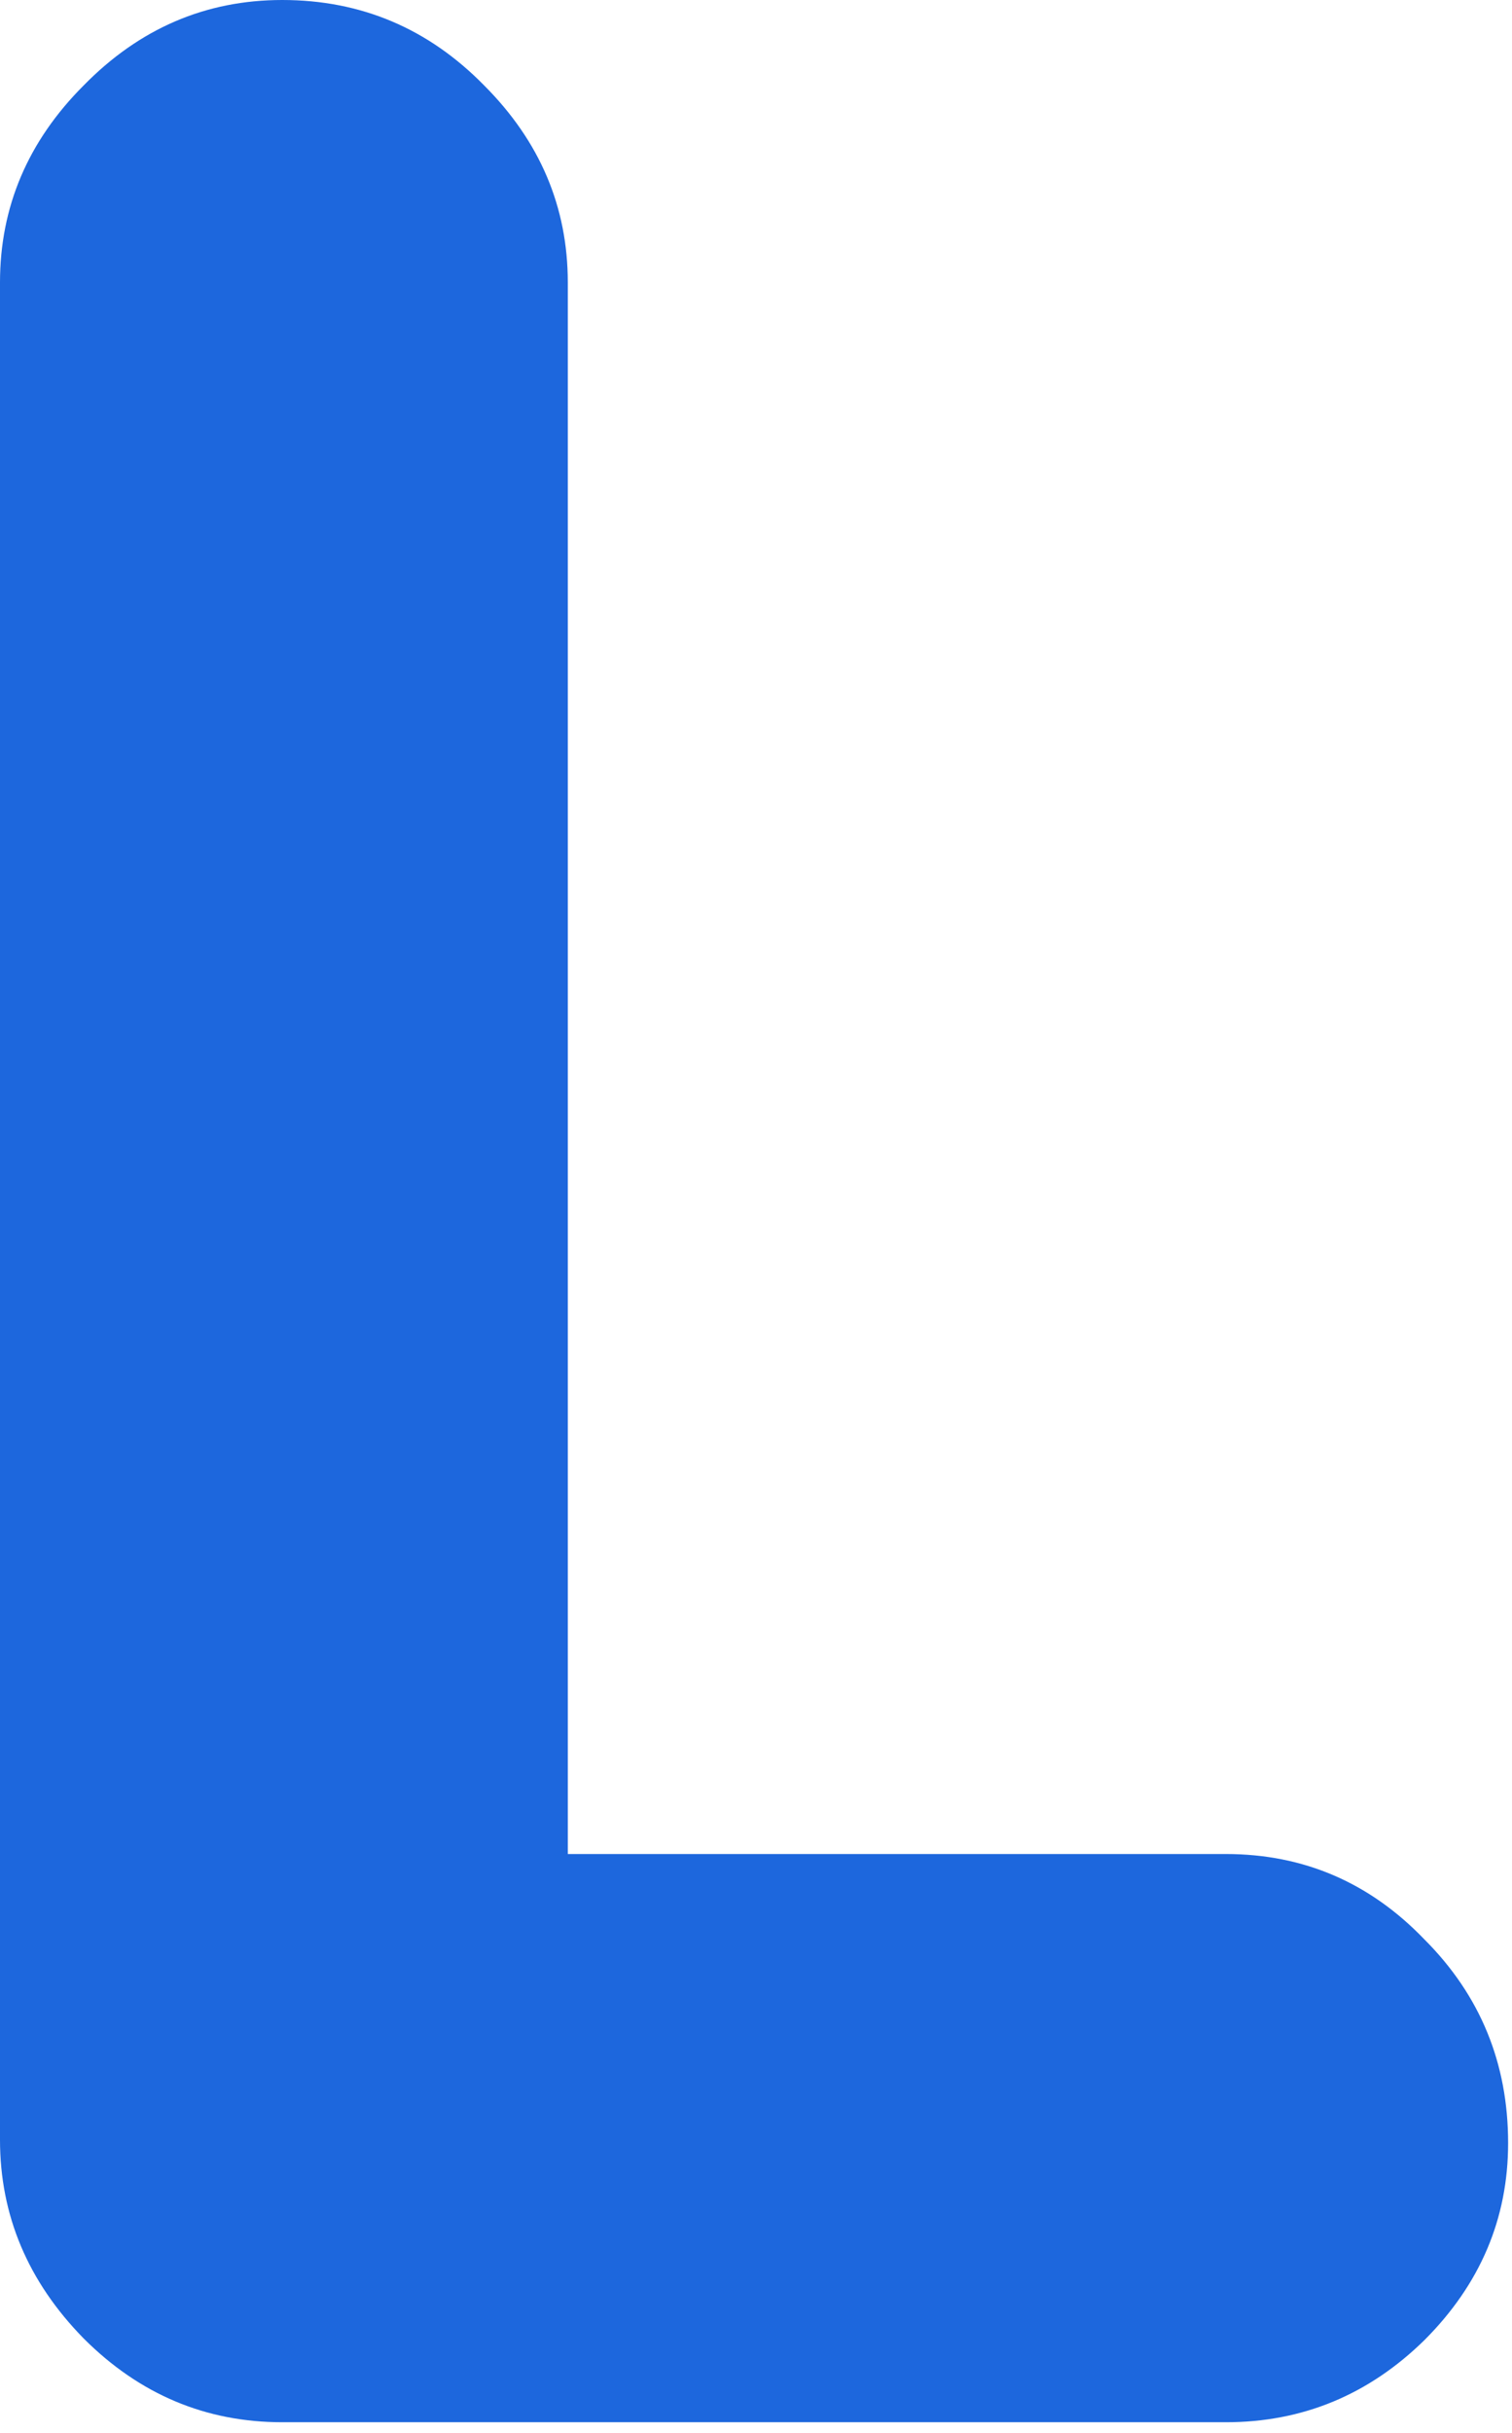 <svg width="102" height="164" viewBox="0 0 102 164" fill="none" xmlns="http://www.w3.org/2000/svg">
<path d="M82.697 163.291H19.041C13.875 163.291 9.41 161.409 5.646 157.645C1.882 153.807 0 149.342 0 144.249V19.041C0 13.949 1.882 9.521 5.646 5.757C9.41 1.919 13.875 0 19.041 0C24.355 0 28.894 1.919 32.658 5.757C36.422 9.521 38.304 13.949 38.304 19.041V124.986H82.697C87.937 124.986 92.402 126.905 96.092 130.743C99.856 134.507 101.738 139.083 101.738 144.471C101.738 149.563 99.856 153.991 96.092 157.755C92.328 161.445 87.863 163.291 82.697 163.291Z" fill="#1D67DD"/>
</svg>
